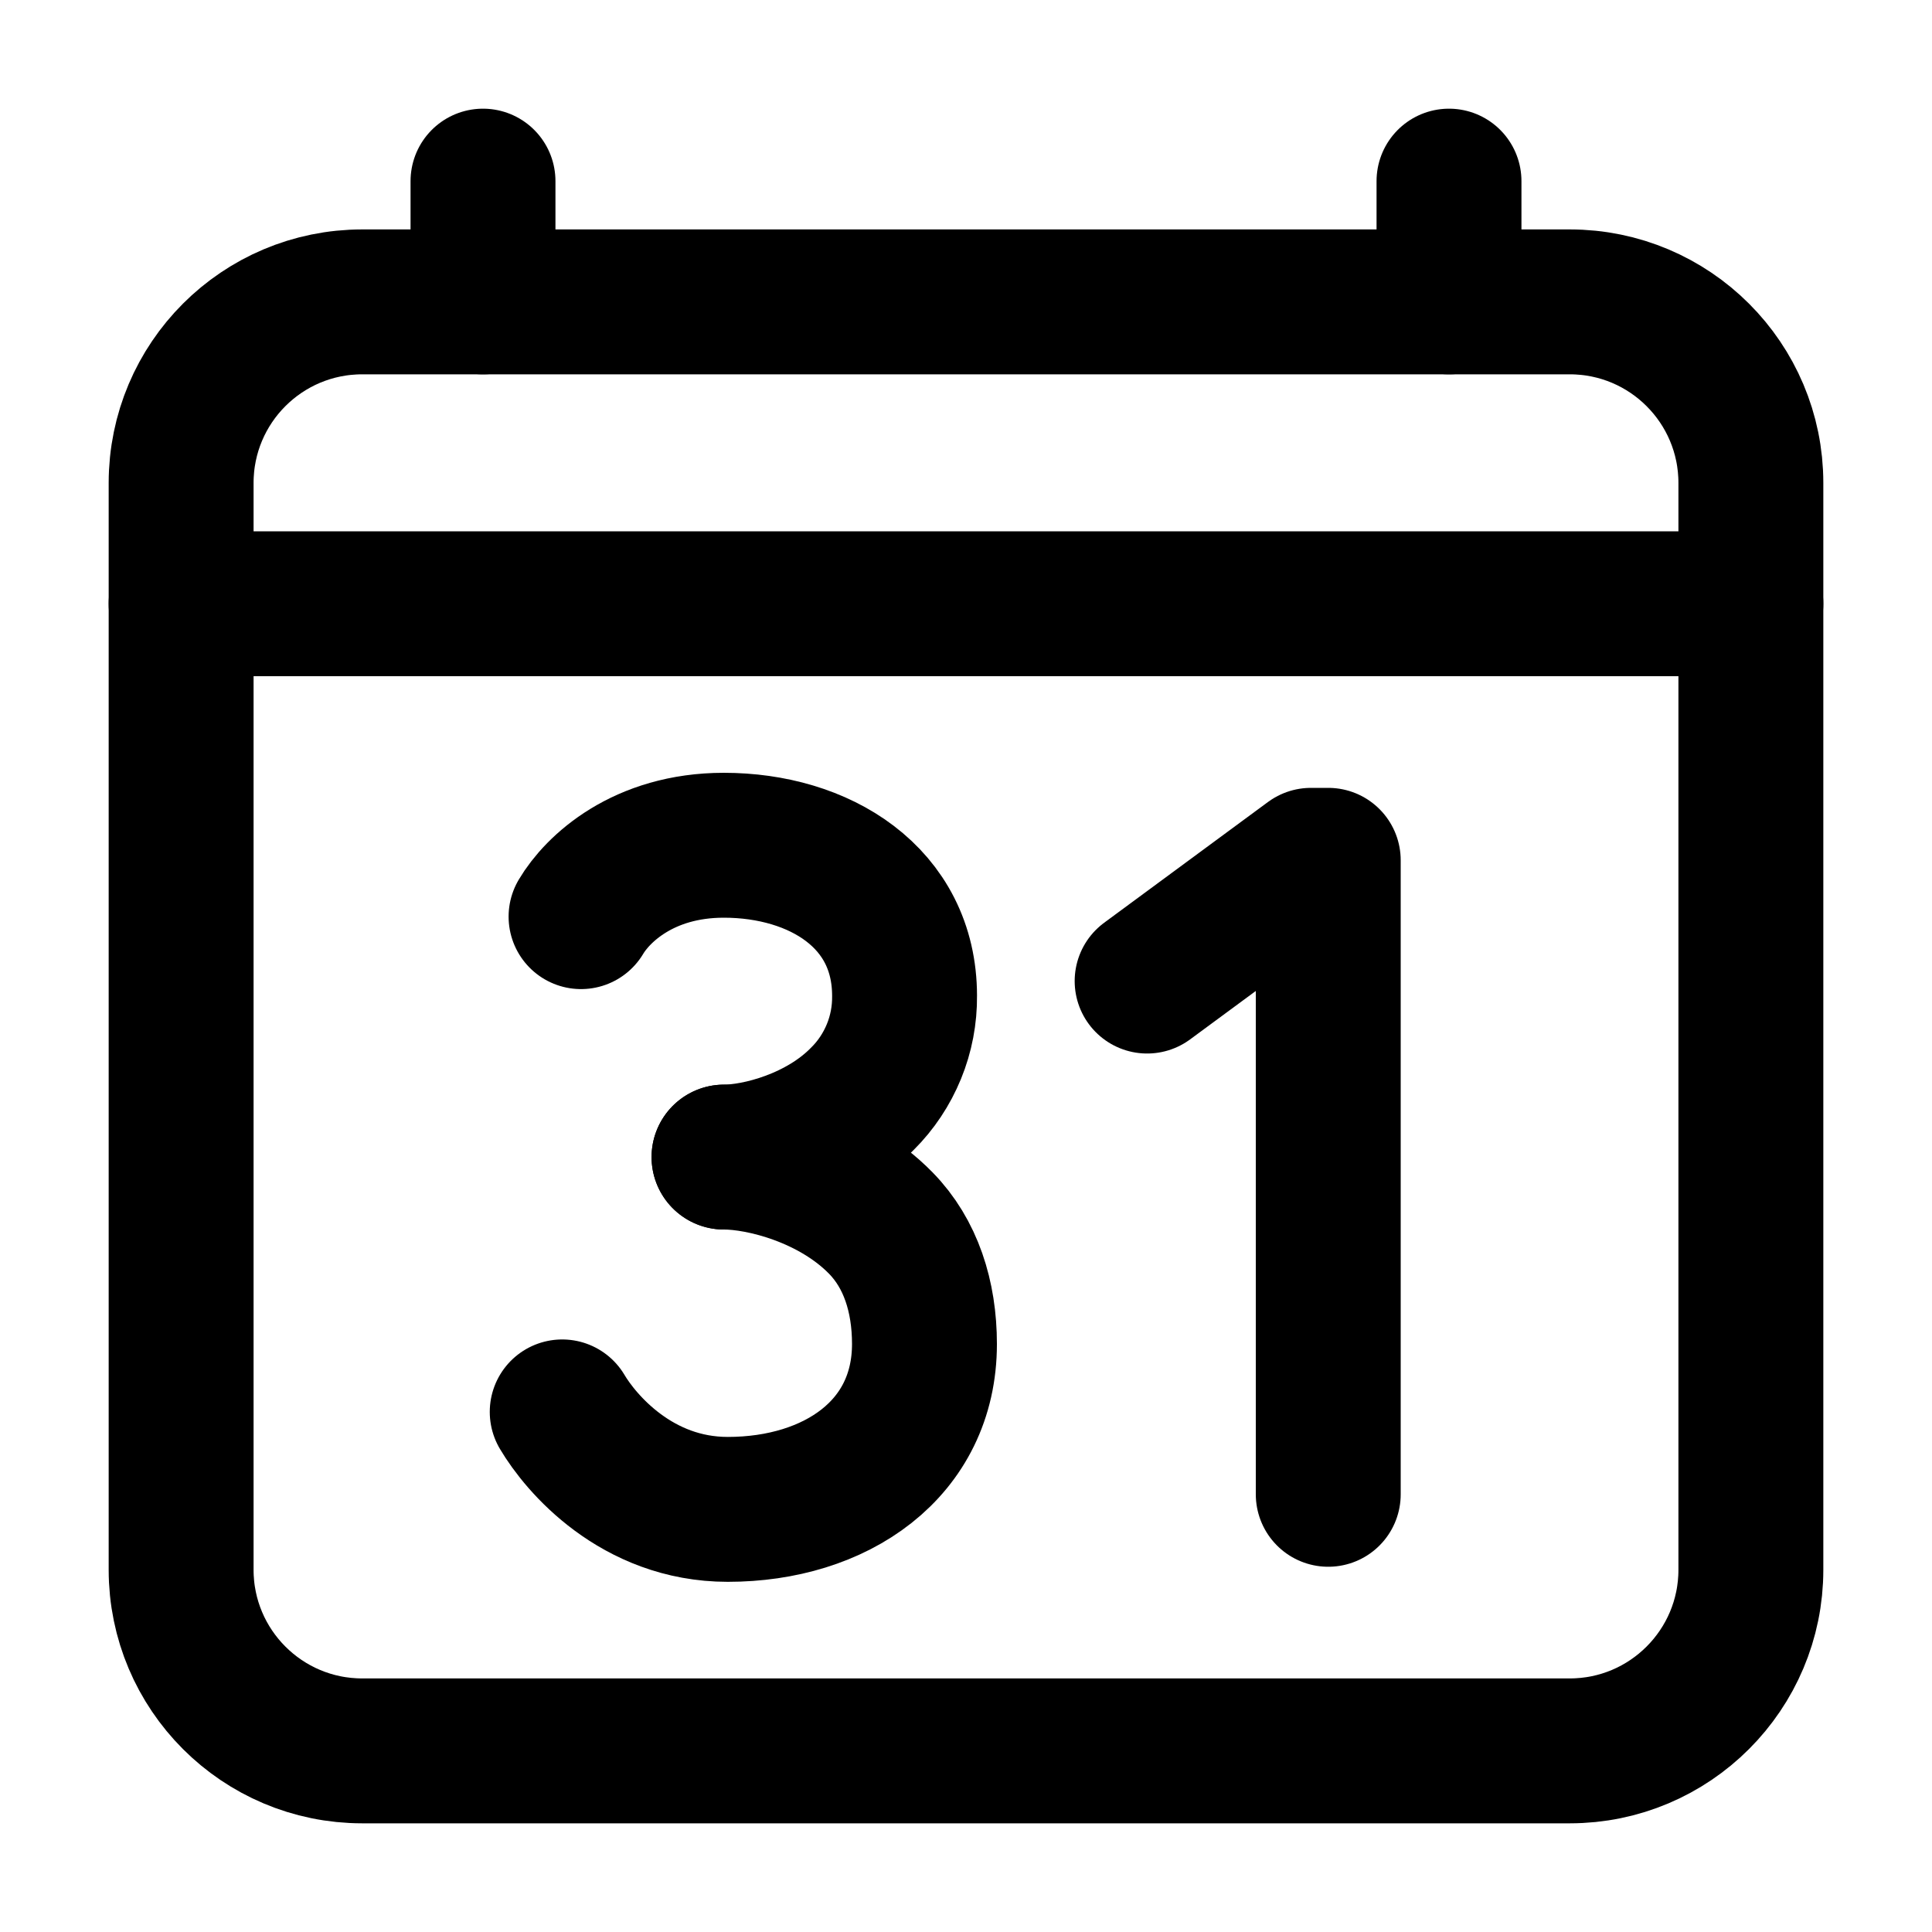 <svg width="20" height="20" viewBox="0 0 20 20" fill="none" xmlns="http://www.w3.org/2000/svg">
<path d="M16.25 3.125H3.75C2.714 3.125 1.875 3.964 1.875 5V16.25C1.875 17.285 2.714 18.125 3.75 18.125H16.25C17.285 18.125 18.125 17.285 18.125 16.25V5C18.125 3.964 17.285 3.125 16.25 3.125Z" stroke="black" stroke-width="1.5" stroke-linejoin="round"/>
<path d="M5 1.875V3.125" stroke="black" stroke-width="1.5" stroke-linecap="round" stroke-linejoin="round"/>
<path d="M15 1.875V3.125" stroke="black" stroke-width="1.5" stroke-linecap="round" stroke-linejoin="round"/>
<path d="M18.125 6.25H1.875" stroke="black" stroke-width="1.5" stroke-linecap="round" stroke-linejoin="round"/>
<path d="M11.875 10.156L13.571 8.906H13.75V15.469" stroke="black" stroke-width="1.5" stroke-linecap="round" stroke-linejoin="round"/>
<path d="M7.495 11.978C7.851 11.978 8.502 11.81 8.929 11.373C9.069 11.234 9.179 11.068 9.254 10.885C9.329 10.702 9.366 10.506 9.364 10.309C9.364 9.288 8.481 8.75 7.493 8.75C6.657 8.75 6.184 9.204 6.015 9.489" stroke="black" stroke-width="1.5" stroke-linecap="round" stroke-linejoin="round"/>
<path d="M5.82 14.616C6.011 14.939 6.59 15.625 7.534 15.625C8.651 15.625 9.57 15.002 9.57 13.913C9.57 13.42 9.427 12.976 9.118 12.661C8.635 12.167 7.897 11.978 7.495 11.978" stroke="black" stroke-width="1.5" stroke-linecap="round" stroke-linejoin="round"/>
</svg>
